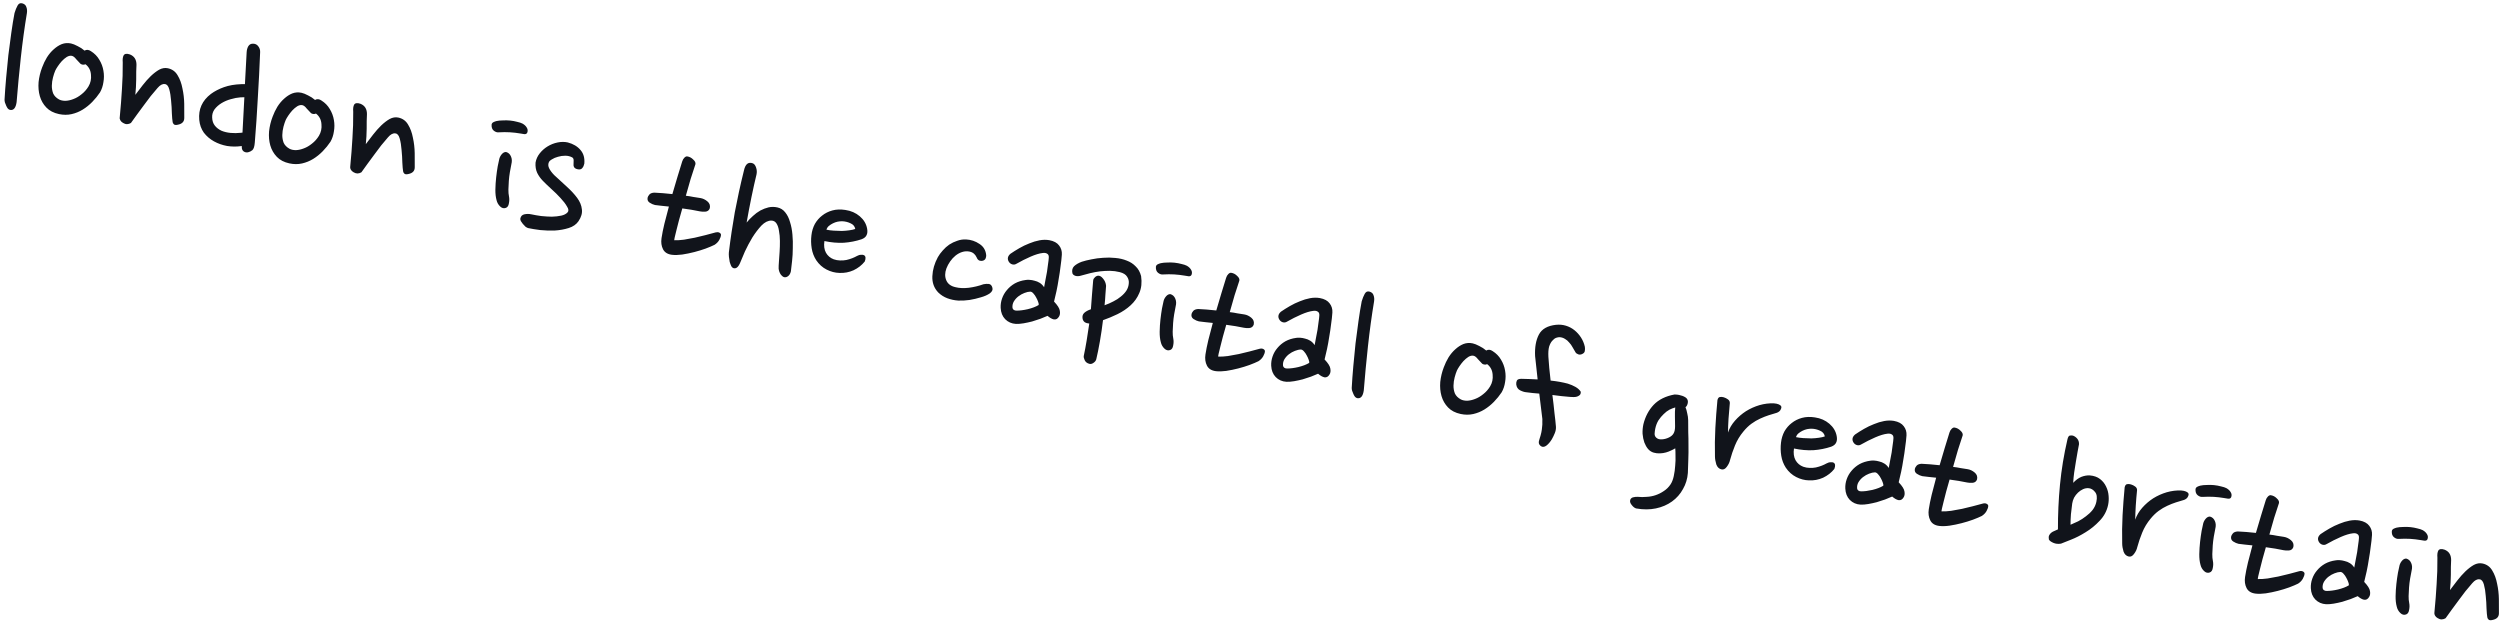 <svg
  width="503"
  height="125"
  viewBox="0 0 503 125"
  fill="none"
  xmlns="http://www.w3.org/2000/svg">
  <path
    d="M5.407 2.673C4.93 5.543 4.521 8.537 4.181 11.655C3.847 14.747 3.566 17.714 3.34 20.556C3.173 21.72 2.734 22.24 2.025 22.115C1.868 22.082 1.723 21.996 1.589 21.858C1.46 21.695 1.35 21.508 1.259 21.297C1.168 21.087 1.079 20.863 0.993 20.627C0.934 20.396 0.908 20.199 0.915 20.037C0.991 18.663 1.097 17.213 1.232 15.687C1.368 14.162 1.516 12.639 1.678 11.119C1.871 9.579 2.069 8.081 2.271 6.624C2.474 5.168 2.69 3.837 2.921 2.632C3.107 2.017 3.31 1.515 3.53 1.126C3.755 0.71 4.073 0.56 4.485 0.676C4.923 0.796 5.196 1.046 5.306 1.424C5.448 1.782 5.482 2.198 5.407 2.673ZM18.297 10.298C19.017 10.752 19.577 11.322 19.976 12.008C20.401 12.698 20.679 13.44 20.809 14.231C20.946 14.996 20.946 15.76 20.81 16.522C20.701 17.289 20.472 17.977 20.123 18.584C19.68 19.253 19.162 19.892 18.568 20.501C17.974 21.11 17.332 21.627 16.641 22.052C15.95 22.477 15.203 22.781 14.4 22.963C13.598 23.146 12.753 23.143 11.867 22.953C10.797 22.724 9.951 22.284 9.327 21.632C8.703 20.981 8.266 20.219 8.016 19.348C7.766 18.476 7.682 17.531 7.763 16.512C7.871 15.499 8.109 14.514 8.478 13.556C8.738 12.848 9.058 12.18 9.438 11.553C9.85 10.904 10.307 10.361 10.809 9.923C11.318 9.46 11.856 9.111 12.424 8.878C13.018 8.651 13.641 8.607 14.293 8.746C14.658 8.824 15.097 9 15.611 9.274C16.131 9.521 16.598 9.826 17.012 10.187C17.417 9.947 17.846 9.984 18.297 10.298ZM16.199 12.836C15.951 12.592 15.663 12.284 15.333 11.914C15.035 11.523 14.742 11.297 14.456 11.235C14.143 11.168 13.799 11.245 13.425 11.465C13.076 11.69 12.743 11.973 12.425 12.314C12.138 12.635 11.875 12.974 11.634 13.332C11.394 13.689 11.223 13.98 11.121 14.203C10.959 14.578 10.806 15.036 10.663 15.578C10.52 16.12 10.442 16.676 10.429 17.246C10.422 17.79 10.514 18.314 10.706 18.819C10.93 19.303 11.322 19.7 11.883 20.011C12.225 20.194 12.655 20.286 13.173 20.287C13.697 20.263 14.226 20.145 14.763 19.932C15.325 19.725 15.871 19.406 16.4 18.973C16.954 18.547 17.422 18.02 17.802 17.392C18.224 16.691 18.392 15.909 18.304 15.045C18.247 14.16 17.88 13.454 17.202 12.928C16.992 13.019 16.795 13.045 16.613 13.006C16.43 12.967 16.293 12.91 16.199 12.836ZM27.459 13.036C27.453 13.444 27.436 13.904 27.409 14.416C27.413 14.908 27.411 15.425 27.404 15.969C27.402 16.487 27.384 17.015 27.351 17.553C27.318 18.091 27.277 18.601 27.229 19.081C27.686 18.47 28.179 17.826 28.706 17.148C29.233 16.47 29.772 15.862 30.323 15.326C30.906 14.769 31.476 14.332 32.035 14.015C32.62 13.704 33.199 13.61 33.773 13.732C34.633 13.916 35.283 14.383 35.723 15.131C36.189 15.885 36.517 16.774 36.707 17.796C36.929 18.798 37.049 19.833 37.066 20.9C37.083 21.967 37.086 22.909 37.075 23.724C37.081 24.462 36.656 24.916 35.801 25.088C35.397 25.192 35.118 25.16 34.963 24.991C34.809 24.821 34.732 24.668 34.734 24.532C34.671 24.192 34.618 23.608 34.577 22.781C34.562 21.959 34.511 21.117 34.423 20.253C34.361 19.394 34.238 18.631 34.053 17.965C33.869 17.298 33.575 16.949 33.173 16.917C32.698 16.843 32.205 17.106 31.695 17.706C31.265 18.186 30.808 18.729 30.324 19.335C29.872 19.92 29.414 20.531 28.95 21.168C28.492 21.779 28.031 22.403 27.568 23.04C27.136 23.657 26.728 24.224 26.345 24.742C26.123 24.885 25.86 24.965 25.557 24.982C25.285 24.979 25.017 24.894 24.752 24.728C24.508 24.594 24.328 24.419 24.21 24.203C24.093 23.987 24.053 23.788 24.093 23.605C24.293 21.521 24.442 19.617 24.538 17.892C24.66 16.173 24.713 14.398 24.695 12.567C24.641 11.928 24.703 11.451 24.879 11.134C25.088 10.797 25.51 10.737 26.145 10.955C27.024 11.307 27.462 12 27.459 13.036ZM49.625 10.538C49.647 10.052 49.765 9.627 49.979 9.264C50.219 8.906 50.567 8.749 51.021 8.792C51.423 8.823 51.74 9 51.971 9.322C52.228 9.65 52.351 10.031 52.34 10.465C52.22 13.575 52.064 16.664 51.871 19.732C51.71 22.779 51.508 25.762 51.265 28.683C51.207 29.461 51.044 29.972 50.774 30.214C50.509 30.43 50.22 30.573 49.905 30.642C49.564 30.705 49.264 30.641 49.005 30.449C48.772 30.263 48.653 29.992 48.647 29.636L48.658 29.393L48.494 29.399C47.566 29.528 46.627 29.518 45.678 29.369C44.733 29.194 43.859 28.884 43.054 28.44C42.249 27.995 41.569 27.413 41.014 26.694C40.49 25.955 40.183 25.098 40.091 24.124C39.895 21.982 40.677 20.241 42.436 18.899C43.181 18.35 44.056 17.896 45.059 17.538C46.063 17.18 47.224 16.979 48.543 16.933L49.28 16.927L49.625 10.538ZM42.687 23.657C42.709 24.316 42.893 24.86 43.237 25.288C43.582 25.716 44.027 26.057 44.573 26.31C45.124 26.537 45.734 26.681 46.403 26.743C47.072 26.804 47.741 26.797 48.412 26.723L48.789 26.681L49.167 19.562L48.343 19.59C47.761 19.63 47.122 19.752 46.423 19.957C45.757 20.141 45.141 20.405 44.577 20.748C44.013 21.091 43.542 21.508 43.164 22C42.812 22.497 42.653 23.05 42.687 23.657ZM64.669 20.22C65.39 20.674 65.95 21.244 66.349 21.929C66.773 22.62 67.051 23.361 67.182 24.153C67.318 24.918 67.318 25.682 67.182 26.444C67.073 27.211 66.844 27.898 66.496 28.506C66.053 29.174 65.534 29.813 64.94 30.423C64.346 31.032 63.704 31.549 63.013 31.974C62.322 32.399 61.575 32.702 60.773 32.885C59.97 33.068 59.126 33.065 58.239 32.875C57.17 32.646 56.323 32.206 55.699 31.554C55.075 30.902 54.638 30.141 54.388 29.269C54.138 28.398 54.054 27.453 54.136 26.434C54.243 25.421 54.482 24.435 54.85 23.478C55.111 22.77 55.431 22.102 55.81 21.474C56.222 20.826 56.679 20.283 57.182 19.845C57.69 19.381 58.228 19.033 58.796 18.8C59.39 18.573 60.013 18.529 60.665 18.668C61.03 18.746 61.47 18.922 61.984 19.196C62.504 19.443 62.97 19.747 63.384 20.109C63.79 19.868 64.218 19.905 64.669 20.22ZM62.572 22.757C62.324 22.514 62.035 22.206 61.705 21.836C61.407 21.445 61.115 21.218 60.828 21.157C60.515 21.09 60.171 21.167 59.797 21.387C59.449 21.612 59.115 21.895 58.797 22.236C58.51 22.557 58.247 22.896 58.007 23.253C57.767 23.611 57.596 23.902 57.493 24.125C57.331 24.5 57.179 24.958 57.035 25.5C56.892 26.042 56.814 26.598 56.801 27.168C56.794 27.712 56.886 28.236 57.078 28.741C57.302 29.225 57.694 29.622 58.255 29.933C58.597 30.116 59.028 30.207 59.546 30.209C60.069 30.185 60.599 30.066 61.135 29.854C61.697 29.647 62.243 29.327 62.772 28.895C63.327 28.468 63.794 27.941 64.174 27.314C64.596 26.613 64.764 25.831 64.676 24.967C64.62 24.082 64.253 23.376 63.575 22.849C63.364 22.941 63.168 22.967 62.985 22.928C62.803 22.889 62.665 22.832 62.572 22.757ZM73.831 22.957C73.825 23.365 73.809 23.826 73.781 24.338C73.785 24.829 73.783 25.347 73.776 25.891C73.774 26.409 73.757 26.937 73.723 27.475C73.69 28.013 73.649 28.523 73.601 29.003C74.059 28.392 74.551 27.748 75.078 27.07C75.605 26.391 76.144 25.784 76.695 25.247C77.278 24.69 77.849 24.253 78.407 23.937C78.992 23.625 79.571 23.531 80.145 23.654C81.005 23.838 81.656 24.305 82.095 25.053C82.561 25.807 82.889 26.695 83.079 27.718C83.302 28.72 83.421 29.755 83.438 30.822C83.455 31.889 83.458 32.83 83.447 33.646C83.453 34.384 83.029 34.838 82.174 35.01C81.77 35.114 81.49 35.082 81.336 34.912C81.181 34.743 81.105 34.59 81.106 34.454C81.043 34.113 80.991 33.529 80.95 32.703C80.934 31.881 80.883 31.038 80.795 30.174C80.733 29.316 80.61 28.553 80.426 27.886C80.241 27.22 79.948 26.871 79.545 26.839C79.07 26.765 78.578 27.027 78.068 27.627C77.638 28.108 77.18 28.651 76.696 29.256C76.244 29.841 75.786 30.453 75.322 31.09C74.865 31.701 74.404 32.325 73.94 32.962C73.508 33.578 73.1 34.146 72.717 34.664C72.495 34.807 72.233 34.887 71.929 34.904C71.657 34.9 71.389 34.816 71.125 34.65C70.881 34.516 70.7 34.341 70.582 34.125C70.465 33.909 70.426 33.71 70.465 33.527C70.665 31.443 70.814 29.539 70.91 27.814C71.032 26.095 71.085 24.32 71.068 22.489C71.013 21.85 71.075 21.372 71.252 21.056C71.46 20.719 71.882 20.659 72.517 20.877C73.396 21.228 73.834 21.922 73.831 22.957ZM106.092 26.67C105.984 26.919 105.771 27.023 105.453 26.983C105.134 26.942 104.871 26.899 104.662 26.854C104.004 26.741 103.313 26.661 102.586 26.615C101.886 26.574 101.135 26.577 100.334 26.624C99.999 26.661 99.668 26.55 99.343 26.289C99.016 26.028 98.873 25.616 98.912 25.051C98.957 24.843 99.071 24.69 99.255 24.593C99.44 24.496 99.647 24.418 99.878 24.358C100.251 24.274 100.683 24.23 101.175 24.227C101.672 24.197 102.161 24.206 102.641 24.254C103.148 24.308 103.62 24.395 104.058 24.516C104.501 24.611 104.858 24.728 105.128 24.868C105.517 25.088 105.801 25.353 105.98 25.664C106.185 25.98 106.223 26.316 106.092 26.67ZM102.406 39.502C102.499 39.959 102.493 40.434 102.387 40.93C102.312 41.405 102.112 41.703 101.786 41.824C101.371 41.981 100.983 41.884 100.621 41.534C100.26 41.184 100.022 40.765 99.908 40.277C99.739 39.668 99.659 38.956 99.67 38.14C99.687 37.298 99.74 36.477 99.829 35.678C99.918 34.879 100.022 34.138 100.141 33.455C100.286 32.777 100.395 32.268 100.467 31.929C100.572 31.57 100.748 31.253 100.998 30.979C101.247 30.705 101.521 30.573 101.819 30.582C102.283 30.709 102.614 31.011 102.811 31.49C103.014 31.942 103.039 32.466 102.884 33.06C102.784 33.529 102.685 34.053 102.589 34.633C102.492 35.212 102.421 35.797 102.377 36.387C102.332 36.978 102.304 37.558 102.291 38.128C102.284 38.672 102.322 39.13 102.406 39.502ZM115.396 33.119C115.406 32.821 115.412 32.536 115.416 32.264C115.419 31.992 115.325 31.795 115.133 31.672C114.718 31.447 114.251 31.333 113.734 31.331C113.216 31.33 112.723 31.402 112.256 31.547C111.794 31.666 111.389 31.839 111.041 32.064C110.698 32.264 110.491 32.465 110.421 32.668C110.259 33.042 110.282 33.443 110.491 33.869C110.7 34.296 111.039 34.75 111.508 35.232C112.304 35.975 113.135 36.739 114.004 37.525C114.872 38.311 115.581 39.076 116.13 39.821C116.68 40.566 116.994 41.328 117.073 42.109C117.183 42.868 116.958 43.666 116.397 44.5C115.96 45.143 115.302 45.602 114.425 45.878C113.548 46.154 112.612 46.322 111.618 46.382C110.629 46.416 109.654 46.384 108.693 46.288C107.737 46.165 106.934 46.034 106.282 45.895C106.125 45.861 105.941 45.767 105.728 45.613C105.548 45.438 105.37 45.25 105.195 45.048C105.046 44.853 104.91 44.66 104.787 44.47C104.695 44.26 104.663 44.09 104.691 43.959C104.792 43.49 105.07 43.208 105.526 43.115C105.983 43.022 106.433 43.023 106.876 43.117C107.502 43.251 108.172 43.368 108.887 43.466C109.634 43.544 110.348 43.588 111.027 43.597C111.713 43.58 112.341 43.51 112.913 43.387C113.485 43.264 113.914 43.042 114.201 42.721C114.45 42.447 114.411 42.057 114.083 41.551C113.787 41.024 113.35 40.453 112.772 39.839C112.221 39.23 111.601 38.62 110.914 38.009C110.253 37.404 109.687 36.861 109.218 36.378C108.748 35.896 108.371 35.365 108.086 34.786C107.806 34.181 107.695 33.489 107.753 32.711C107.872 32.027 108.154 31.406 108.601 30.847C109.048 30.288 109.569 29.827 110.165 29.464C110.793 29.08 111.463 28.814 112.177 28.667C112.89 28.519 113.572 28.515 114.224 28.655C115.335 28.947 116.193 29.458 116.801 30.188C117.414 30.892 117.668 31.805 117.564 32.928C117.486 33.293 117.357 33.579 117.176 33.786C117.022 33.998 116.795 34.1 116.497 34.091C116.121 34.065 115.83 33.962 115.623 33.781C115.448 33.58 115.372 33.359 115.396 33.119ZM140.919 39.848C141.42 39.928 141.89 40.151 142.33 40.518C142.77 40.885 142.931 41.342 142.814 41.889C142.667 42.322 142.358 42.555 141.886 42.591C141.447 42.606 141.097 42.586 140.836 42.53C140.314 42.418 139.751 42.311 139.146 42.209C138.54 42.107 137.919 42.015 137.282 41.933C137.046 42.782 136.821 43.58 136.607 44.325C136.419 45.075 136.248 45.748 136.093 46.342C135.945 46.91 135.831 47.377 135.753 47.742C135.675 48.107 135.646 48.305 135.667 48.337C136.263 48.355 136.912 48.317 137.614 48.222C138.348 48.106 139.071 47.974 139.784 47.827C140.529 47.659 141.248 47.486 141.941 47.307C142.665 47.107 143.345 46.925 143.98 46.761C144.269 46.687 144.512 46.698 144.709 46.795C144.933 46.897 145.051 47.045 145.064 47.239C145.055 47.537 144.941 47.88 144.721 48.27C144.501 48.659 144.186 48.987 143.774 49.253C143.316 49.483 142.717 49.736 141.975 50.014C141.266 50.271 140.507 50.504 139.699 50.713C138.89 50.922 138.078 51.089 137.26 51.214C136.474 51.318 135.789 51.335 135.204 51.265C134.327 51.159 133.725 50.785 133.399 50.142C133.073 49.5 132.973 48.756 133.099 47.91C133.225 47.065 133.419 46.097 133.679 45.007C133.966 43.923 134.266 42.774 134.581 41.559C134.074 41.506 133.58 41.455 133.1 41.406C132.651 41.338 132.212 41.285 131.784 41.248C131.445 41.175 131.084 41.016 130.7 40.77C130.342 40.53 130.211 40.188 130.306 39.745C130.339 39.589 130.449 39.394 130.635 39.161C130.821 38.928 131.15 38.794 131.621 38.758C132.729 38.805 133.949 38.902 135.281 39.051C135.621 37.842 135.967 36.675 136.316 35.55C136.666 34.425 136.981 33.401 137.26 32.479C137.353 32.172 137.503 31.918 137.709 31.716C137.916 31.515 138.111 31.434 138.293 31.473C138.742 31.542 139.134 31.748 139.469 32.093C139.836 32.417 139.986 32.735 139.92 33.048C139.626 33.913 139.306 34.894 138.962 35.993C138.644 37.098 138.32 38.228 137.991 39.385C138.524 39.444 139.025 39.524 139.494 39.625C139.995 39.705 140.47 39.779 140.919 39.848ZM152.209 35.105C152.075 35.731 151.912 36.432 151.718 37.209C151.551 37.991 151.378 38.8 151.199 39.634C151.047 40.474 150.876 41.337 150.686 42.224C150.523 43.116 150.367 43.969 150.22 44.783C150.593 44.317 151.014 43.876 151.486 43.459C151.962 43.015 152.464 42.645 152.991 42.349C153.544 42.058 154.093 41.849 154.639 41.72C155.211 41.597 155.797 41.599 156.396 41.728C157.048 41.867 157.577 42.199 157.984 42.722C158.416 43.251 158.739 43.906 158.954 44.688C159.2 45.45 159.361 46.289 159.438 47.205C159.52 48.095 159.544 49.001 159.511 49.921C159.51 50.82 159.461 51.683 159.367 52.508C159.278 53.307 159.198 53.999 159.127 54.584C159.038 55.001 158.861 55.317 158.597 55.533C158.332 55.75 158.057 55.827 157.77 55.766C157.561 55.721 157.328 55.535 157.071 55.207C156.846 54.859 156.71 54.475 156.663 54.056C156.652 53.727 156.671 53.254 156.721 52.637C156.771 52.02 156.817 51.362 156.857 50.662C156.904 49.935 156.924 49.203 156.918 48.466C156.912 47.728 156.851 47.061 156.733 46.463C156.647 45.845 156.481 45.346 156.235 44.966C155.989 44.586 155.649 44.39 155.215 44.379C154.536 44.37 153.864 44.704 153.201 45.38C152.565 46.062 151.958 46.859 151.381 47.772C150.83 48.69 150.328 49.633 149.876 50.6C149.45 51.572 149.117 52.36 148.879 52.964C148.674 53.411 148.461 53.706 148.24 53.849C148.05 53.972 147.85 54.011 147.642 53.967C147.433 53.922 147.26 53.776 147.122 53.528C147.01 53.286 146.907 53.005 146.812 52.685C146.748 52.344 146.698 52.006 146.661 51.671C146.629 51.309 146.625 51.009 146.649 50.768C146.82 49.332 147.003 47.967 147.198 46.673C147.399 45.352 147.613 44.034 147.84 42.719C148.092 41.41 148.364 40.077 148.654 38.721C148.95 37.339 149.291 35.871 149.678 34.318C149.957 33.014 150.552 32.528 151.463 32.859C151.764 32.978 151.988 33.272 152.133 33.739C152.284 34.18 152.31 34.636 152.209 35.105ZM173.354 48.138C172.209 48.52 171.013 48.755 169.767 48.843C168.527 48.904 167.229 48.79 165.873 48.5C165.729 49.424 165.834 50.21 166.186 50.858C166.544 51.48 167.064 51.918 167.745 52.173C168.152 52.315 168.572 52.391 169.006 52.402C169.466 52.419 169.895 52.388 170.293 52.309C170.724 52.211 171.117 52.09 171.475 51.949C171.833 51.807 172.151 51.657 172.43 51.499C172.71 51.34 172.985 51.263 173.257 51.267C173.535 51.244 173.733 51.273 173.852 51.353C174.189 51.561 174.236 51.98 173.992 52.61C173.397 53.355 172.643 53.944 171.733 54.376C170.828 54.783 169.876 54.961 168.878 54.911C168.01 54.889 167.158 54.666 166.321 54.241C165.485 53.817 164.787 53.19 164.228 52.362C163.757 51.633 163.451 50.832 163.311 49.956C163.171 49.081 163.154 48.205 163.26 47.328C163.355 46.502 163.585 45.747 163.949 45.062C164.34 44.382 164.829 43.818 165.416 43.371C166.008 42.898 166.695 42.554 167.477 42.34C168.259 42.125 169.125 42.092 170.075 42.241C171.213 42.403 172.186 42.829 172.992 43.52C173.799 44.21 174.29 45.038 174.465 46.003C174.568 46.543 174.528 46.984 174.346 47.327C174.189 47.675 173.859 47.946 173.354 48.138ZM169.425 44.515C169.153 44.512 168.847 44.541 168.506 44.605C168.191 44.674 167.881 44.785 167.576 44.938C167.302 45.07 167.033 45.244 166.768 45.46C166.536 45.656 166.373 45.907 166.28 46.215C166.723 46.31 167.214 46.374 167.752 46.407C168.316 46.446 168.857 46.466 169.375 46.468C169.925 46.449 170.425 46.406 170.875 46.339C171.352 46.278 171.754 46.186 172.079 46.065C171.977 45.525 171.65 45.141 171.098 44.914C170.579 44.667 170.021 44.534 169.425 44.515ZM197.745 52.456C197.54 52.521 197.31 52.513 197.055 52.431C196.805 52.323 196.62 52.106 196.498 51.78C196.198 51.144 195.748 50.761 195.149 50.633C194.601 50.516 194.078 50.54 193.579 50.706C193.111 50.851 192.663 51.096 192.235 51.441C191.838 51.765 191.483 52.153 191.168 52.603C190.854 53.054 190.604 53.519 190.42 53.998C190.094 54.883 190.086 55.685 190.396 56.406C190.705 57.127 191.329 57.587 192.268 57.788C193.018 57.976 193.897 58.014 194.902 57.902C195.94 57.769 196.931 57.532 197.877 57.189C198.276 57.11 198.634 57.092 198.953 57.132C199.271 57.173 199.499 57.386 199.635 57.769C199.806 58.242 199.649 58.658 199.163 59.018C198.683 59.352 198.08 59.618 197.356 59.818C196.626 60.043 195.865 60.221 195.074 60.352C194.314 60.462 193.555 60.504 192.797 60.478C192.044 60.426 191.314 60.27 190.606 60.01C189.925 59.755 189.313 59.365 188.77 58.84C187.925 57.95 187.531 56.857 187.59 55.56C187.65 54.264 188.017 52.993 188.693 51.747C188.955 51.285 189.283 50.837 189.676 50.403C190.074 49.942 190.514 49.545 190.994 49.212C191.5 48.884 192.032 48.63 192.589 48.449C193.151 48.242 193.744 48.15 194.366 48.174C195.364 48.224 196.267 48.527 197.076 49.081C197.89 49.61 198.34 50.375 198.426 51.375C198.433 51.594 198.386 51.816 198.284 52.04C198.187 52.237 198.007 52.376 197.745 52.456ZM213.644 51.236C213.592 51.988 213.503 52.787 213.377 53.633C213.282 54.458 213.158 55.29 213.006 56.13C212.879 56.976 212.733 57.79 212.565 58.572C212.398 59.355 212.234 60.056 212.074 60.676C212.786 61.428 213.173 62.043 213.234 62.52C213.322 63.002 213.264 63.399 213.061 63.71C212.804 64.146 212.465 64.332 212.042 64.269C211.651 64.185 211.225 63.944 210.765 63.546C210.344 63.728 209.865 63.926 209.329 64.138C208.798 64.325 208.241 64.506 207.659 64.681C207.081 64.83 206.509 64.953 205.943 65.05C205.377 65.147 204.864 65.188 204.404 65.171C203.542 65.123 202.819 64.804 202.236 64.216C201.679 63.633 201.378 62.873 201.333 61.937C201.305 61.303 201.397 60.682 201.609 60.073C201.826 59.438 202.153 58.867 202.589 58.36C203.03 57.828 203.562 57.382 204.184 57.024C204.832 56.672 205.549 56.444 206.334 56.339C206.534 56.3 206.795 56.288 207.12 56.303C207.47 56.323 207.811 56.383 208.145 56.481C208.51 56.559 208.861 56.703 209.198 56.911C209.535 57.12 209.827 57.414 210.073 57.794C210.168 57.35 210.258 56.865 210.343 56.338C210.461 55.79 210.565 55.24 210.656 54.687C210.747 54.134 210.817 53.617 210.865 53.136C210.945 52.635 210.995 52.21 211.015 51.859C211.047 51.457 210.941 51.189 210.697 51.055C210.484 50.901 210.182 50.849 209.789 50.902C209.118 50.976 208.302 51.224 207.339 51.645C206.376 52.067 205.444 52.535 204.543 53.052C204.258 53.236 203.962 53.282 203.654 53.189C203.373 53.101 203.15 52.931 202.986 52.678C202.822 52.425 202.755 52.165 202.785 51.898C202.82 51.606 202.989 51.328 203.29 51.066C203.834 50.691 204.433 50.315 205.086 49.937C205.74 49.558 206.409 49.238 207.092 48.975C207.781 48.686 208.466 48.478 209.148 48.351C209.83 48.224 210.486 48.215 211.118 48.323C212.036 48.492 212.695 48.851 213.096 49.4C213.502 49.924 213.685 50.535 213.644 51.236ZM207.307 58.675C206.952 58.68 206.55 58.772 206.103 58.949C205.688 59.105 205.285 59.333 204.894 59.631C204.535 59.908 204.229 60.252 203.978 60.662C203.758 61.051 203.669 61.468 203.71 61.914C203.729 62.081 203.808 62.221 203.948 62.333C204.114 62.45 204.306 62.505 204.526 62.497C205.18 62.501 205.937 62.404 206.797 62.206C207.689 61.988 208.417 61.707 208.982 61.364C209.015 61.208 208.979 60.996 208.873 60.727C208.772 60.433 208.642 60.146 208.484 59.867C208.331 59.562 208.144 59.29 207.922 59.051C207.727 58.819 207.522 58.693 207.307 58.675ZM220.563 72.31C220.476 72.591 220.289 72.824 220.004 73.008C219.714 73.219 219.428 73.28 219.147 73.193C218.709 73.072 218.406 72.83 218.239 72.467C218.071 72.104 218.009 71.818 218.054 71.609C218.266 70.618 218.46 69.583 218.637 68.502C218.819 67.396 218.994 66.261 219.161 65.097C218.811 65.076 218.504 64.983 218.239 64.818C218.006 64.632 217.866 64.397 217.817 64.114C217.729 63.631 217.839 63.246 218.146 62.957C218.454 62.668 218.901 62.423 219.49 62.222C219.566 61.229 219.639 60.249 219.71 59.283C219.806 58.322 219.884 57.384 219.943 56.469C219.951 56.307 219.995 56.167 220.075 56.048C220.155 55.928 220.245 55.825 220.346 55.737C220.452 55.624 220.62 55.537 220.851 55.477C221.218 55.42 221.574 55.605 221.918 56.033C222.289 56.467 222.497 56.961 222.542 57.516C222.514 58.029 222.47 58.619 222.408 59.288C222.379 59.936 222.322 60.646 222.239 61.419C222.859 61.197 223.445 60.941 223.998 60.65C224.578 60.365 225.084 60.037 225.518 59.667C225.978 59.301 226.349 58.904 226.632 58.473C226.921 58.017 227.082 57.52 227.115 56.981C227.158 56.527 227.046 56.094 226.779 55.682C226.519 55.245 226.026 54.935 225.301 54.752C224.655 54.587 223.992 54.5 223.312 54.49C222.658 54.487 221.996 54.523 221.326 54.597C220.681 54.678 220.029 54.797 219.367 54.956C218.732 55.12 218.11 55.286 217.501 55.456C217.092 55.587 216.707 55.6 216.348 55.496C216.02 55.371 215.826 55.193 215.766 54.962C215.643 54.39 215.757 53.924 216.107 53.562C216.483 53.207 216.997 52.907 217.649 52.665C218.205 52.484 218.854 52.323 219.593 52.181C220.364 52.019 221.15 51.914 221.951 51.868C222.783 51.8 223.599 51.811 224.398 51.9C225.229 51.969 225.995 52.147 226.697 52.433C227.405 52.694 228.004 53.081 228.494 53.595C229.016 54.088 229.381 54.739 229.59 55.547C229.777 56.842 229.657 57.975 229.231 58.947C228.836 59.899 228.25 60.728 227.471 61.434C226.725 62.12 225.849 62.71 224.843 63.204C223.869 63.677 222.896 64.082 221.924 64.42C221.753 65.856 221.546 67.27 221.302 68.664C221.059 70.057 220.812 71.272 220.563 72.31ZM239.747 55.266C239.639 55.516 239.426 55.62 239.107 55.579C238.789 55.538 238.525 55.496 238.317 55.451C237.659 55.338 236.967 55.258 236.241 55.211C235.54 55.171 234.79 55.174 233.989 55.221C233.654 55.258 233.323 55.146 232.997 54.886C232.671 54.625 232.528 54.212 232.567 53.648C232.611 53.44 232.726 53.287 232.91 53.19C233.094 53.093 233.302 53.015 233.533 52.955C233.905 52.871 234.338 52.827 234.829 52.823C235.326 52.793 235.815 52.802 236.296 52.851C236.803 52.905 237.275 52.992 237.712 53.113C238.156 53.208 238.512 53.325 238.783 53.465C239.172 53.684 239.456 53.95 239.635 54.261C239.84 54.577 239.877 54.912 239.747 55.266ZM236.06 68.099C236.154 68.555 236.147 69.031 236.041 69.526C235.967 70.001 235.767 70.299 235.441 70.421C235.026 70.577 234.637 70.481 234.276 70.13C233.914 69.781 233.677 69.362 233.563 68.874C233.393 68.265 233.314 67.552 233.325 66.736C233.341 65.895 233.394 65.074 233.483 64.275C233.573 63.476 233.677 62.735 233.796 62.051C233.941 61.373 234.049 60.865 234.122 60.526C234.226 60.166 234.403 59.85 234.653 59.576C234.902 59.302 235.176 59.169 235.474 59.179C235.938 59.305 236.268 59.608 236.466 60.086C236.669 60.539 236.693 61.062 236.539 61.657C236.439 62.126 236.34 62.65 236.243 63.229C236.147 63.809 236.076 64.394 236.032 64.984C235.987 65.574 235.958 66.154 235.945 66.724C235.938 67.268 235.977 67.727 236.06 68.099ZM250.356 63.263C250.857 63.343 251.328 63.566 251.767 63.933C252.207 64.3 252.368 64.757 252.251 65.305C252.104 65.737 251.795 65.971 251.324 66.006C250.884 66.021 250.534 66.001 250.273 65.945C249.752 65.833 249.188 65.726 248.583 65.624C247.978 65.522 247.356 65.43 246.719 65.348C246.483 66.198 246.258 66.995 246.044 67.74C245.856 68.49 245.685 69.163 245.531 69.757C245.382 70.325 245.268 70.792 245.19 71.157C245.112 71.522 245.083 71.72 245.104 71.752C245.7 71.77 246.349 71.732 247.051 71.637C247.785 71.521 248.508 71.389 249.222 71.242C249.967 71.074 250.685 70.901 251.378 70.722C252.103 70.522 252.782 70.341 253.417 70.176C253.706 70.102 253.949 70.113 254.147 70.21C254.37 70.312 254.488 70.46 254.502 70.654C254.492 70.952 254.378 71.296 254.158 71.685C253.939 72.074 253.623 72.402 253.211 72.668C252.753 72.898 252.154 73.151 251.413 73.429C250.703 73.686 249.944 73.919 249.136 74.128C248.328 74.337 247.515 74.504 246.697 74.629C245.911 74.733 245.226 74.75 244.641 74.68C243.764 74.574 243.162 74.2 242.836 73.557C242.51 72.915 242.41 72.171 242.536 71.325C242.663 70.48 242.856 69.512 243.116 68.422C243.403 67.338 243.703 66.189 244.018 64.975C243.511 64.921 243.018 64.87 242.537 64.821C242.088 64.753 241.649 64.7 241.221 64.663C240.882 64.59 240.521 64.431 240.137 64.185C239.779 63.945 239.648 63.603 239.743 63.16C239.776 63.004 239.886 62.809 240.072 62.576C240.258 62.343 240.587 62.209 241.058 62.173C242.166 62.22 243.386 62.317 244.718 62.466C245.059 61.257 245.404 60.09 245.754 58.965C246.103 57.84 246.418 56.816 246.697 55.894C246.79 55.587 246.94 55.333 247.146 55.131C247.353 54.93 247.548 54.849 247.73 54.888C248.179 54.957 248.571 55.163 248.907 55.508C249.274 55.832 249.424 56.15 249.357 56.463C249.063 57.328 248.744 58.309 248.399 59.408C248.081 60.513 247.757 61.643 247.428 62.8C247.961 62.859 248.462 62.939 248.931 63.04C249.432 63.12 249.907 63.194 250.356 63.263ZM268.076 62.882C268.024 63.634 267.935 64.433 267.809 65.279C267.714 66.104 267.59 66.937 267.438 67.777C267.312 68.622 267.165 69.436 266.997 70.219C266.83 71.001 266.666 71.702 266.506 72.322C267.218 73.075 267.605 73.689 267.666 74.166C267.754 74.648 267.696 75.045 267.493 75.356C267.236 75.792 266.897 75.978 266.474 75.915C266.083 75.831 265.657 75.59 265.197 75.192C264.776 75.375 264.297 75.572 263.761 75.785C263.23 75.971 262.674 76.152 262.091 76.327C261.513 76.476 260.942 76.6 260.375 76.697C259.809 76.793 259.296 76.834 258.836 76.817C257.974 76.769 257.251 76.451 256.668 75.862C256.111 75.279 255.81 74.52 255.765 73.583C255.737 72.95 255.829 72.329 256.041 71.719C256.258 71.084 256.585 70.513 257.021 70.007C257.462 69.474 257.994 69.028 258.616 68.671C259.264 68.319 259.981 68.09 260.767 67.986C260.966 67.946 261.228 67.934 261.552 67.949C261.902 67.969 262.244 68.029 262.577 68.127C262.942 68.206 263.293 68.349 263.63 68.557C263.968 68.766 264.259 69.06 264.505 69.44C264.6 68.997 264.69 68.511 264.776 67.984C264.893 67.437 264.997 66.886 265.088 66.333C265.179 65.78 265.249 65.263 265.297 64.782C265.377 64.281 265.427 63.856 265.447 63.506C265.479 63.103 265.373 62.835 265.129 62.701C264.916 62.547 264.614 62.496 264.221 62.548C263.55 62.623 262.734 62.87 261.771 63.292C260.808 63.713 259.876 64.182 258.975 64.698C258.69 64.882 258.394 64.928 258.086 64.835C257.805 64.748 257.583 64.577 257.419 64.324C257.255 64.071 257.187 63.811 257.217 63.545C257.252 63.252 257.421 62.975 257.723 62.712C258.266 62.337 258.865 61.961 259.519 61.583C260.172 61.204 260.841 60.884 261.524 60.621C262.213 60.332 262.899 60.124 263.58 59.997C264.262 59.87 264.918 59.861 265.55 59.969C266.468 60.138 267.127 60.497 267.528 61.047C267.934 61.57 268.117 62.182 268.076 62.882ZM261.74 70.321C261.384 70.326 260.982 70.418 260.536 70.595C260.12 70.751 259.717 70.979 259.326 71.277C258.967 71.555 258.661 71.898 258.41 72.308C258.19 72.698 258.101 73.115 258.142 73.56C258.161 73.727 258.24 73.867 258.38 73.979C258.546 74.096 258.738 74.151 258.958 74.144C259.612 74.147 260.369 74.05 261.229 73.852C262.121 73.634 262.85 73.353 263.414 73.011C263.447 72.854 263.411 72.642 263.305 72.374C263.204 72.079 263.074 71.793 262.916 71.513C262.763 71.208 262.576 70.936 262.354 70.698C262.159 70.465 261.954 70.339 261.74 70.321ZM276.46 60.667C275.982 63.537 275.574 66.531 275.234 69.649C274.899 72.741 274.619 75.708 274.393 78.55C274.226 79.714 273.787 80.234 273.077 80.11C272.921 80.076 272.776 79.99 272.642 79.853C272.513 79.689 272.403 79.502 272.312 79.291C272.22 79.081 272.132 78.857 272.046 78.621C271.986 78.39 271.96 78.193 271.968 78.031C272.044 76.657 272.149 75.207 272.285 73.681C272.42 72.156 272.569 70.633 272.73 69.114C272.924 67.573 273.121 66.075 273.324 64.618C273.527 63.162 273.743 61.831 273.974 60.626C274.16 60.011 274.363 59.509 274.582 59.12C274.807 58.705 275.126 58.554 275.538 58.67C275.975 58.791 276.249 59.04 276.359 59.418C276.501 59.776 276.534 60.192 276.46 60.667ZM300.312 70.638C301.033 71.092 301.593 71.662 301.992 72.347C302.417 73.038 302.694 73.779 302.825 74.571C302.961 75.336 302.961 76.1 302.826 76.862C302.716 77.629 302.487 78.316 302.139 78.924C301.696 79.593 301.177 80.231 300.584 80.841C299.99 81.45 299.347 81.967 298.656 82.392C297.965 82.817 297.219 83.121 296.416 83.303C295.613 83.486 294.769 83.483 293.882 83.293C292.813 83.064 291.966 82.624 291.342 81.972C290.718 81.321 290.281 80.559 290.031 79.687C289.781 78.816 289.697 77.871 289.779 76.852C289.887 75.839 290.125 74.853 290.493 73.896C290.754 73.188 291.074 72.52 291.454 71.892C291.865 71.244 292.322 70.701 292.825 70.263C293.333 69.799 293.871 69.451 294.439 69.218C295.033 68.99 295.656 68.947 296.308 69.086C296.673 69.164 297.113 69.34 297.627 69.614C298.147 69.861 298.613 70.166 299.027 70.527C299.433 70.286 299.861 70.323 300.312 70.638ZM298.215 73.175C297.967 72.932 297.678 72.624 297.349 72.254C297.05 71.863 296.758 71.637 296.471 71.575C296.158 71.508 295.815 71.585 295.44 71.805C295.092 72.03 294.759 72.313 294.44 72.654C294.154 72.975 293.89 73.314 293.65 73.671C293.41 74.029 293.239 74.32 293.136 74.543C292.974 74.918 292.822 75.376 292.679 75.918C292.535 76.46 292.457 77.016 292.444 77.586C292.437 78.13 292.529 78.654 292.721 79.159C292.945 79.643 293.337 80.04 293.898 80.351C294.241 80.534 294.671 80.626 295.189 80.627C295.712 80.603 296.242 80.484 296.778 80.272C297.341 80.065 297.886 79.746 298.415 79.313C298.97 78.886 299.437 78.359 299.817 77.731C300.24 77.031 300.407 76.249 300.319 75.385C300.263 74.5 299.896 73.794 299.218 73.267C299.007 73.359 298.811 73.385 298.628 73.346C298.446 73.307 298.308 73.25 298.215 73.175ZM307.101 78.922C306.725 78.896 306.303 78.765 305.835 78.528C305.394 78.297 305.138 77.902 305.067 77.341C305.044 77.064 305.084 76.813 305.187 76.59C305.295 76.34 305.607 76.216 306.125 76.218C306.617 76.214 307.132 76.229 307.67 76.262C308.24 76.275 308.807 76.301 309.372 76.34L308.862 71.649C308.775 69.885 309.03 68.44 309.626 67.313C310.221 66.186 311.37 65.532 313.073 65.351C313.769 65.282 314.425 65.34 315.039 65.526C315.68 65.718 316.257 66.019 316.769 66.428C317.281 66.838 317.722 67.327 318.091 67.897C318.46 68.467 318.721 69.096 318.874 69.783C318.917 70.092 318.913 70.364 318.863 70.599C318.844 70.813 318.724 70.992 318.503 71.135C318.186 71.34 317.874 71.396 317.567 71.303C317.265 71.184 317.076 71.048 317 70.895C316.826 70.558 316.627 70.216 316.401 69.867C316.208 69.499 315.977 69.177 315.708 68.901C315.472 68.605 315.195 68.368 314.878 68.192C314.567 67.989 314.21 67.871 313.808 67.84C313.62 67.827 313.379 67.871 313.085 67.971C312.816 68.078 312.555 68.281 312.3 68.581C312.05 68.855 311.844 69.247 311.68 69.757C311.542 70.273 311.494 70.944 311.535 71.771C311.578 72.462 311.636 73.211 311.709 74.017C311.782 74.824 311.873 75.675 311.981 76.571C313.261 76.708 314.416 76.915 315.448 77.19C316.011 77.365 316.523 77.584 316.985 77.846C317.447 78.109 317.801 78.43 318.047 78.809C318.069 79.087 318.009 79.306 317.865 79.466C317.728 79.6 317.541 79.71 317.304 79.796C317.099 79.861 316.861 79.892 316.589 79.888C316.343 79.89 316.1 79.879 315.86 79.855C315.327 79.796 314.765 79.744 314.175 79.699C313.59 79.629 312.979 79.552 312.342 79.471C312.508 80.733 312.647 81.936 312.757 83.077C312.899 84.198 312.999 85.133 313.057 85.882C313.077 86.295 313.001 86.715 312.828 87.142C312.655 87.569 312.459 87.977 312.239 88.366C311.902 88.921 311.538 89.348 311.147 89.646C310.756 89.944 310.392 89.989 310.055 89.78C309.796 89.588 309.649 89.38 309.616 89.154C309.582 88.929 309.631 88.639 309.761 88.286C309.902 87.879 310.018 87.468 310.107 87.051C310.196 86.633 310.251 86.25 310.271 85.9C310.323 85.529 310.338 85.205 310.316 84.927C310.325 84.629 310.328 84.425 310.324 84.316L309.702 79.192C309.274 79.155 308.845 79.118 308.417 79.081C307.994 79.017 307.556 78.965 307.101 78.922ZM339.116 81.927C339.263 82.258 339.38 82.665 339.468 83.147C339.587 83.609 339.652 84.073 339.661 84.538C339.667 85.276 339.672 86.082 339.676 86.955C339.712 87.808 339.726 88.697 339.719 89.623C339.738 90.554 339.728 91.493 339.689 92.439C339.676 93.391 339.646 94.298 339.598 95.16C339.509 96.341 339.183 97.417 338.621 98.387C338.079 99.389 337.341 100.227 336.406 100.9C335.471 101.572 334.39 102.036 333.163 102.292C331.936 102.547 330.612 102.551 329.193 102.301C328.886 102.208 328.593 101.982 328.316 101.623C328.033 101.29 327.922 100.98 327.983 100.693C328.018 100.4 328.199 100.193 328.525 100.072C328.871 99.983 329.206 99.945 329.53 99.96C330.089 100.025 330.675 100.028 331.288 99.968C331.921 99.94 332.532 99.825 333.12 99.624C333.709 99.423 334.259 99.145 334.771 98.791C335.309 98.442 335.76 97.993 336.123 97.444C336.406 97.013 336.62 96.459 336.765 95.781C336.916 95.077 337.011 94.375 337.052 93.675C337.119 92.98 337.138 92.316 337.11 91.683C337.114 91.029 337.097 90.535 337.059 90.199C336.838 90.343 336.561 90.488 336.23 90.635C335.924 90.788 335.583 90.92 335.205 91.03C334.826 91.14 334.418 91.202 333.978 91.217C333.565 91.238 333.152 91.191 332.74 91.075C332.303 90.954 331.919 90.709 331.589 90.338C331.286 89.973 331.038 89.538 330.846 89.034C330.659 88.503 330.539 87.918 330.485 87.279C330.457 86.646 330.512 86.003 330.652 85.352C331.039 83.798 331.726 82.5 332.712 81.456C333.731 80.393 335.134 79.698 336.922 79.371C337.058 79.373 337.233 79.383 337.447 79.402C337.687 79.426 337.922 79.476 338.151 79.552C338.386 79.602 338.602 79.676 338.799 79.773C339.023 79.875 339.202 79.995 339.336 80.133C339.578 80.403 339.657 80.734 339.574 81.125C339.49 81.516 339.337 81.783 339.116 81.927ZM333.041 86.231C332.979 86.518 332.936 86.849 332.91 87.225C332.889 87.576 333.006 87.86 333.259 88.077C333.533 88.327 333.906 88.434 334.377 88.398C334.874 88.368 335.352 88.239 335.81 88.01C336.236 87.801 336.538 87.538 336.715 87.221C336.923 86.884 337.026 86.402 337.024 85.774C337.022 85.147 337.013 84.49 336.996 83.805C336.979 83.119 337 82.51 337.06 81.978C336.713 82.067 336.327 82.216 335.9 82.425C335.5 82.639 335.109 82.937 334.727 83.319C334.351 83.675 334.003 84.091 333.683 84.568C333.389 85.051 333.175 85.605 333.041 86.231ZM357.524 83.043C356.999 83.203 356.445 83.371 355.862 83.546C355.305 83.727 354.724 83.957 354.119 84.237C353.546 84.496 352.968 84.836 352.387 85.257C351.838 85.658 351.305 86.171 350.79 86.797C350.056 87.676 349.487 88.618 349.081 89.622C348.681 90.6 348.349 91.579 348.084 92.558C347.984 93.028 347.763 93.485 347.423 93.93C347.114 94.355 346.764 94.526 346.372 94.442C345.877 94.336 345.526 94.002 345.319 93.439C345.144 92.856 345.054 92.319 345.05 91.827C345.003 89.881 345.029 87.978 345.127 86.117C345.23 84.23 345.37 82.365 345.547 80.521C345.625 80.156 345.779 79.944 346.01 79.884C346.267 79.83 346.536 79.847 346.818 79.934C347.125 80.027 347.408 80.169 347.667 80.361C347.926 80.553 348.051 80.798 348.042 81.096C347.94 82.083 347.852 83.128 347.78 84.23C347.713 85.307 347.677 86.24 347.672 87.03C347.966 86.165 348.437 85.366 349.085 84.632C349.733 83.898 350.468 83.265 351.291 82.732C352.141 82.204 353.046 81.798 354.006 81.513C354.994 81.233 355.96 81.113 356.906 81.152C357.309 81.183 357.635 81.253 357.884 81.361C358.134 81.469 358.297 81.599 358.373 81.752C358.45 81.904 358.418 82.116 358.278 82.386C358.165 82.662 357.913 82.881 357.524 83.043ZM368.431 89.876C367.286 90.258 366.09 90.493 364.844 90.581C363.604 90.643 362.305 90.529 360.95 90.239C360.806 91.162 360.911 91.948 361.263 92.597C361.621 93.219 362.141 93.657 362.822 93.912C363.229 94.053 363.649 94.129 364.082 94.141C364.543 94.157 364.972 94.126 365.37 94.048C365.801 93.949 366.194 93.829 366.552 93.687C366.91 93.546 367.228 93.395 367.507 93.237C367.787 93.079 368.062 93.001 368.334 93.005C368.612 92.983 368.81 93.011 368.929 93.091C369.266 93.3 369.313 93.719 369.069 94.349C368.474 95.094 367.72 95.683 366.81 96.115C365.905 96.521 364.953 96.699 363.955 96.649C363.087 96.627 362.235 96.404 361.398 95.98C360.562 95.555 359.864 94.929 359.305 94.1C358.834 93.372 358.528 92.57 358.388 91.695C358.248 90.82 358.231 89.943 358.337 89.066C358.432 88.241 358.662 87.486 359.026 86.8C359.417 86.12 359.906 85.557 360.493 85.11C361.085 84.636 361.772 84.293 362.554 84.078C363.336 83.864 364.202 83.831 365.152 83.98C366.29 84.141 367.262 84.567 368.069 85.258C368.876 85.949 369.367 86.776 369.542 87.741C369.645 88.281 369.605 88.723 369.423 89.066C369.266 89.414 368.936 89.684 368.431 89.876ZM364.502 86.254C364.23 86.25 363.924 86.28 363.583 86.343C363.268 86.412 362.958 86.523 362.653 86.676C362.379 86.808 362.11 86.983 361.845 87.199C361.613 87.394 361.45 87.646 361.357 87.953C361.8 88.048 362.291 88.112 362.829 88.146C363.393 88.185 363.934 88.205 364.452 88.207C365.002 88.188 365.502 88.145 365.952 88.078C366.429 88.016 366.831 87.925 367.156 87.803C367.054 87.263 366.727 86.88 366.175 86.653C365.656 86.405 365.098 86.272 364.502 86.254ZM383.587 87.597C383.535 88.349 383.446 89.148 383.319 89.994C383.225 90.819 383.101 91.651 382.949 92.491C382.822 93.337 382.675 94.151 382.508 94.933C382.341 95.715 382.177 96.417 382.017 97.037C382.729 97.789 383.115 98.404 383.177 98.88C383.265 99.363 383.207 99.76 383.004 100.071C382.747 100.507 382.407 100.693 381.984 100.63C381.593 100.546 381.168 100.305 380.708 99.906C380.287 100.089 379.808 100.287 379.272 100.499C378.741 100.686 378.184 100.866 377.601 101.042C377.024 101.191 376.452 101.314 375.886 101.411C375.32 101.508 374.807 101.548 374.347 101.532C373.484 101.484 372.762 101.165 372.178 100.577C371.621 99.994 371.32 99.234 371.275 98.297C371.247 97.664 371.339 97.043 371.551 96.434C371.769 95.799 372.096 95.228 372.531 94.721C372.973 94.188 373.504 93.743 374.126 93.385C374.774 93.033 375.491 92.805 376.277 92.7C376.476 92.661 376.738 92.649 377.062 92.663C377.412 92.684 377.754 92.743 378.088 92.842C378.453 92.92 378.804 93.063 379.141 93.272C379.478 93.48 379.77 93.775 380.016 94.154C380.111 93.711 380.201 93.226 380.286 92.699C380.403 92.151 380.507 91.601 380.599 91.048C380.69 90.495 380.759 89.978 380.808 89.497C380.888 88.996 380.938 88.57 380.958 88.22C380.99 87.818 380.883 87.55 380.639 87.416C380.427 87.261 380.124 87.21 379.731 87.262C379.061 87.337 378.244 87.585 377.281 88.006C376.319 88.428 375.387 88.896 374.485 89.412C374.201 89.597 373.904 89.643 373.597 89.55C373.316 89.462 373.093 89.292 372.929 89.039C372.765 88.785 372.698 88.525 372.728 88.259C372.763 87.967 372.932 87.689 373.233 87.427C373.777 87.052 374.376 86.676 375.029 86.297C375.683 85.919 376.351 85.598 377.035 85.336C377.724 85.047 378.409 84.839 379.091 84.712C379.772 84.585 380.429 84.576 381.06 84.683C381.979 84.853 382.638 85.212 383.039 85.761C383.445 86.284 383.628 86.896 383.587 87.597ZM377.25 95.035C376.894 95.041 376.493 95.132 376.046 95.309C375.631 95.466 375.228 95.693 374.837 95.992C374.477 96.269 374.172 96.613 373.921 97.023C373.701 97.412 373.612 97.829 373.653 98.274C373.672 98.442 373.751 98.582 373.89 98.693C374.056 98.811 374.249 98.865 374.469 98.858C375.123 98.862 375.88 98.764 376.74 98.567C377.632 98.349 378.36 98.068 378.924 97.725C378.958 97.569 378.922 97.356 378.815 97.088C378.715 96.794 378.585 96.507 378.427 96.228C378.274 95.922 378.087 95.651 377.865 95.412C377.669 95.18 377.464 95.054 377.25 95.035ZM395.89 94.401C396.391 94.481 396.862 94.705 397.301 95.071C397.741 95.438 397.902 95.895 397.785 96.443C397.638 96.875 397.329 97.109 396.858 97.144C396.418 97.159 396.068 97.139 395.807 97.083C395.286 96.972 394.722 96.865 394.117 96.763C393.512 96.66 392.891 96.568 392.254 96.487C392.017 97.336 391.792 98.133 391.578 98.878C391.39 99.629 391.219 100.301 391.065 100.895C390.916 101.464 390.803 101.93 390.724 102.295C390.646 102.66 390.618 102.859 390.638 102.89C391.234 102.909 391.883 102.87 392.585 102.775C393.319 102.659 394.043 102.528 394.756 102.381C395.501 102.213 396.22 102.039 396.912 101.86C397.637 101.661 398.317 101.479 398.952 101.315C399.24 101.24 399.483 101.251 399.681 101.348C399.904 101.45 400.023 101.598 400.036 101.792C400.027 102.09 399.912 102.434 399.692 102.823C399.473 103.213 399.157 103.54 398.746 103.807C398.288 104.036 397.688 104.29 396.947 104.567C396.237 104.825 395.478 105.058 394.67 105.266C393.862 105.475 393.049 105.642 392.231 105.767C391.445 105.872 390.76 105.889 390.175 105.818C389.298 105.712 388.696 105.338 388.37 104.696C388.044 104.053 387.944 103.309 388.07 102.464C388.197 101.618 388.39 100.65 388.651 99.561C388.937 98.477 389.238 97.328 389.552 96.113C389.045 96.059 388.552 96.008 388.071 95.96C387.622 95.891 387.184 95.838 386.755 95.801C386.416 95.728 386.055 95.569 385.671 95.324C385.314 95.084 385.182 94.742 385.277 94.298C385.31 94.142 385.42 93.947 385.606 93.715C385.793 93.482 386.121 93.347 386.593 93.312C387.701 93.358 388.921 93.456 390.252 93.604C390.593 92.395 390.938 91.228 391.288 90.103C391.638 88.978 391.952 87.955 392.231 87.033C392.324 86.725 392.474 86.471 392.681 86.27C392.887 86.069 393.082 85.987 393.264 86.026C393.713 86.095 394.105 86.302 394.441 86.646C394.808 86.97 394.958 87.289 394.891 87.602C394.597 88.466 394.278 89.448 393.934 90.547C393.615 91.651 393.292 92.782 392.962 93.938C393.495 93.998 393.996 94.078 394.465 94.178C394.967 94.258 395.441 94.332 395.89 94.401ZM418.296 89.378C418.233 89.801 418.137 90.312 418.009 90.912C417.907 91.517 417.793 92.175 417.669 92.884C417.544 93.594 417.43 94.319 417.326 95.061C417.227 95.776 417.161 96.471 417.125 97.145C417.656 96.577 418.205 96.176 418.773 95.943C419.367 95.716 419.934 95.619 420.472 95.652C421.302 95.721 421.987 95.963 422.525 96.378C423.064 96.793 423.473 97.303 423.752 97.908C424.037 98.487 424.204 99.109 424.253 99.774C424.307 100.413 424.273 101.019 424.15 101.593C423.888 102.819 423.319 103.883 422.444 104.787C421.595 105.696 420.654 106.463 419.62 107.087C418.613 107.717 417.634 108.216 416.682 108.585C415.756 108.96 415.086 109.226 414.671 109.382C414.105 109.479 413.585 109.423 413.112 109.212C412.639 109.002 412.346 108.776 412.234 108.534C412.171 108.193 412.188 107.924 412.284 107.726C412.387 107.503 412.536 107.316 412.731 107.167C412.927 107.018 413.143 106.901 413.379 106.815C413.647 106.709 413.874 106.607 414.058 106.51C414.046 103.508 414.183 100.51 414.469 97.517C414.76 94.498 415.256 91.482 415.955 88.468C416.066 87.946 416.235 87.669 416.46 87.635C416.712 87.607 416.916 87.61 417.072 87.644C417.426 87.774 417.721 87.987 417.958 88.283C418.195 88.579 418.307 88.944 418.296 89.378ZM421.789 100.965C421.979 100.079 421.888 99.418 421.518 98.985C421.152 98.525 420.73 98.271 420.249 98.222C419.847 98.191 419.464 98.259 419.101 98.427C418.738 98.594 418.403 98.823 418.095 99.111C417.788 99.4 417.525 99.739 417.305 100.129C417.112 100.523 416.986 100.919 416.928 101.316C416.841 101.979 416.756 102.697 416.672 103.47C416.614 104.249 416.587 104.952 416.589 105.579C417.067 105.382 417.58 105.151 418.128 104.886C418.681 104.595 419.203 104.257 419.695 103.871C420.213 103.491 420.658 103.068 421.03 102.603C421.408 102.111 421.661 101.565 421.789 100.965ZM439.459 100.573C438.934 100.734 438.38 100.902 437.797 101.077C437.24 101.258 436.659 101.488 436.054 101.767C435.48 102.027 434.903 102.367 434.322 102.788C433.773 103.188 433.24 103.702 432.724 104.328C431.991 105.207 431.421 106.149 431.016 107.153C430.615 108.13 430.283 109.109 430.019 110.089C429.919 110.558 429.698 111.016 429.357 111.461C429.048 111.886 428.698 112.056 428.307 111.973C427.812 111.867 427.46 111.532 427.254 110.97C427.078 110.387 426.989 109.85 426.985 109.358C426.938 107.412 426.963 105.508 427.061 103.648C427.165 101.761 427.305 99.896 427.481 98.052C427.56 97.687 427.714 97.474 427.945 97.415C428.202 97.361 428.471 97.377 428.752 97.465C429.06 97.558 429.343 97.7 429.602 97.892C429.861 98.084 429.986 98.328 429.976 98.626C429.874 99.614 429.787 100.658 429.715 101.761C429.648 102.838 429.612 103.771 429.607 104.56C429.901 103.696 430.372 102.897 431.02 102.163C431.667 101.429 432.403 100.795 433.226 100.263C434.075 99.735 434.98 99.329 435.941 99.044C436.928 98.764 437.895 98.644 438.841 98.682C439.243 98.714 439.569 98.784 439.819 98.891C440.068 98.999 440.231 99.13 440.308 99.282C440.384 99.435 440.353 99.647 440.213 99.917C440.099 100.192 439.848 100.411 439.459 100.573ZM448.919 100.021C448.811 100.27 448.598 100.374 448.279 100.334C447.961 100.293 447.697 100.25 447.489 100.205C446.831 100.092 446.139 100.012 445.413 99.966C444.713 99.925 443.962 99.928 443.161 99.975C442.826 100.012 442.495 99.9 442.169 99.64C441.843 99.379 441.7 98.967 441.739 98.402C441.783 98.194 441.898 98.041 442.082 97.944C442.266 97.847 442.474 97.769 442.705 97.709C443.077 97.625 443.51 97.581 444.001 97.578C444.499 97.548 444.987 97.557 445.468 97.605C445.975 97.659 446.447 97.746 446.884 97.867C447.328 97.962 447.684 98.079 447.955 98.219C448.344 98.439 448.628 98.704 448.807 99.015C449.012 99.331 449.049 99.667 448.919 100.021ZM445.232 112.853C445.326 113.309 445.319 113.785 445.213 114.281C445.139 114.756 444.939 115.054 444.613 115.175C444.198 115.332 443.809 115.235 443.448 114.885C443.086 114.535 442.849 114.116 442.735 113.628C442.565 113.019 442.486 112.307 442.497 111.491C442.513 110.649 442.566 109.828 442.655 109.029C442.745 108.23 442.849 107.489 442.968 106.806C443.113 106.128 443.222 105.619 443.294 105.28C443.398 104.921 443.575 104.604 443.825 104.33C444.074 104.056 444.348 103.924 444.646 103.933C445.11 104.06 445.44 104.362 445.638 104.841C445.841 105.293 445.865 105.817 445.711 106.411C445.611 106.88 445.512 107.404 445.415 107.984C445.319 108.563 445.248 109.148 445.204 109.738C445.159 110.329 445.13 110.909 445.117 111.479C445.11 112.023 445.149 112.481 445.232 112.853ZM459.528 108.017C460.029 108.097 460.5 108.32 460.939 108.687C461.379 109.054 461.54 109.511 461.423 110.059C461.276 110.491 460.967 110.725 460.496 110.76C460.056 110.775 459.706 110.755 459.445 110.699C458.924 110.588 458.36 110.481 457.755 110.378C457.15 110.276 456.528 110.184 455.891 110.102C455.655 110.952 455.43 111.749 455.216 112.494C455.028 113.245 454.857 113.917 454.703 114.511C454.554 115.079 454.44 115.546 454.362 115.911C454.284 116.276 454.255 116.474 454.276 116.506C454.872 116.525 455.521 116.486 456.223 116.391C456.957 116.275 457.68 116.144 458.394 115.996C459.139 115.829 459.857 115.655 460.55 115.476C461.275 115.277 461.954 115.095 462.589 114.931C462.878 114.856 463.121 114.867 463.319 114.964C463.542 115.066 463.66 115.214 463.674 115.408C463.664 115.706 463.55 116.05 463.33 116.439C463.111 116.828 462.795 117.156 462.383 117.423C461.925 117.652 461.326 117.905 460.585 118.183C459.875 118.44 459.116 118.674 458.308 118.882C457.5 119.091 456.687 119.258 455.869 119.383C455.083 119.488 454.398 119.505 453.813 119.434C452.936 119.328 452.334 118.954 452.008 118.312C451.682 117.669 451.582 116.925 451.708 116.08C451.835 115.234 452.028 114.266 452.288 113.177C452.575 112.093 452.875 110.943 453.19 109.729C452.683 109.675 452.19 109.624 451.709 109.576C451.26 109.507 450.822 109.454 450.393 109.417C450.054 109.344 449.693 109.185 449.309 108.94C448.951 108.699 448.82 108.358 448.915 107.914C448.948 107.758 449.058 107.563 449.244 107.33C449.43 107.097 449.759 106.963 450.23 106.928C451.339 106.974 452.558 107.071 453.89 107.22C454.231 106.011 454.576 104.844 454.926 103.719C455.275 102.594 455.59 101.571 455.869 100.648C455.962 100.341 456.112 100.087 456.318 99.886C456.525 99.684 456.72 99.603 456.902 99.642C457.351 99.711 457.743 99.918 458.079 100.262C458.446 100.586 458.596 100.905 458.529 101.218C458.235 102.082 457.916 103.063 457.571 104.162C457.253 105.267 456.929 106.398 456.6 107.554C457.133 107.614 457.634 107.694 458.103 107.794C458.604 107.874 459.079 107.948 459.528 108.017ZM477.248 107.636C477.196 108.389 477.107 109.188 476.981 110.033C476.886 110.858 476.762 111.691 476.61 112.531C476.484 113.377 476.337 114.191 476.169 114.973C476.002 115.755 475.838 116.456 475.678 117.077C476.39 117.829 476.777 118.443 476.838 118.92C476.926 119.403 476.868 119.799 476.665 120.11C476.409 120.546 476.069 120.733 475.646 120.669C475.255 120.586 474.829 120.345 474.369 119.946C473.948 120.129 473.469 120.326 472.933 120.539C472.402 120.725 471.846 120.906 471.263 121.081C470.685 121.231 470.114 121.354 469.547 121.451C468.981 121.548 468.468 121.588 468.008 121.571C467.146 121.523 466.423 121.205 465.84 120.617C465.283 120.034 464.982 119.274 464.937 118.337C464.909 117.704 465.001 117.083 465.213 116.474C465.431 115.839 465.757 115.268 466.193 114.761C466.634 114.228 467.166 113.783 467.788 113.425C468.436 113.073 469.153 112.844 469.939 112.74C470.138 112.701 470.4 112.688 470.724 112.703C471.074 112.724 471.416 112.783 471.749 112.882C472.114 112.96 472.465 113.103 472.802 113.312C473.14 113.52 473.431 113.814 473.677 114.194C473.772 113.751 473.862 113.266 473.948 112.739C474.065 112.191 474.169 111.641 474.26 111.087C474.351 110.534 474.421 110.017 474.469 109.537C474.549 109.036 474.599 108.61 474.619 108.26C474.651 107.858 474.545 107.59 474.301 107.456C474.088 107.301 473.786 107.25 473.393 107.302C472.722 107.377 471.906 107.625 470.943 108.046C469.98 108.467 469.048 108.936 468.147 109.452C467.862 109.637 467.566 109.682 467.258 109.589C466.977 109.502 466.755 109.332 466.591 109.078C466.427 108.825 466.359 108.565 466.389 108.299C466.424 108.006 466.593 107.729 466.895 107.466C467.438 107.092 468.037 106.715 468.691 106.337C469.344 105.959 470.013 105.638 470.696 105.375C471.385 105.086 472.071 104.879 472.752 104.752C473.434 104.625 474.09 104.615 474.722 104.723C475.64 104.892 476.299 105.252 476.7 105.801C477.106 106.324 477.289 106.936 477.248 107.636ZM470.912 115.075C470.556 115.081 470.154 115.172 469.708 115.349C469.292 115.506 468.889 115.733 468.498 116.031C468.139 116.309 467.833 116.653 467.582 117.062C467.362 117.452 467.273 117.869 467.314 118.314C467.333 118.482 467.412 118.621 467.552 118.733C467.718 118.85 467.91 118.905 468.13 118.898C468.784 118.901 469.541 118.804 470.401 118.606C471.293 118.388 472.022 118.108 472.586 117.765C472.619 117.608 472.583 117.396 472.477 117.128C472.376 116.834 472.246 116.547 472.088 116.268C471.935 115.962 471.748 115.69 471.526 115.452C471.331 115.219 471.126 115.094 470.912 115.075ZM488.416 108.471C488.308 108.721 488.094 108.825 487.776 108.784C487.457 108.743 487.194 108.701 486.985 108.656C486.328 108.543 485.636 108.463 484.91 108.416C484.209 108.376 483.459 108.379 482.658 108.425C482.323 108.463 481.992 108.351 481.666 108.091C481.34 107.83 481.196 107.417 481.235 106.853C481.28 106.644 481.394 106.492 481.579 106.395C481.763 106.298 481.971 106.22 482.202 106.16C482.574 106.076 483.006 106.032 483.498 106.028C483.995 105.998 484.484 106.007 484.965 106.056C485.471 106.11 485.943 106.197 486.381 106.318C486.824 106.413 487.181 106.53 487.451 106.67C487.841 106.889 488.125 107.155 488.304 107.465C488.509 107.782 488.546 108.117 488.416 108.471ZM484.729 121.304C484.822 121.76 484.816 122.236 484.71 122.731C484.636 123.206 484.436 123.505 484.11 123.626C483.694 123.782 483.306 123.686 482.945 123.335C482.583 122.985 482.346 122.566 482.232 122.079C482.062 121.47 481.983 120.757 481.994 119.941C482.01 119.1 482.063 118.279 482.152 117.48C482.241 116.681 482.345 115.94 482.464 115.256C482.609 114.578 482.718 114.07 482.791 113.731C482.895 113.371 483.072 113.055 483.321 112.781C483.571 112.507 483.844 112.375 484.142 112.384C484.606 112.51 484.937 112.813 485.135 113.291C485.338 113.744 485.362 114.267 485.208 114.861C485.107 115.331 485.009 115.855 484.912 116.434C484.815 117.014 484.745 117.598 484.7 118.189C484.656 118.779 484.627 119.36 484.614 119.929C484.607 120.473 484.645 120.931 484.729 121.304ZM493.168 112.679C493.163 113.087 493.146 113.547 493.118 114.059C493.122 114.55 493.12 115.068 493.113 115.612C493.111 116.13 493.094 116.658 493.061 117.196C493.027 117.734 492.986 118.244 492.938 118.724C493.396 118.113 493.888 117.469 494.415 116.791C494.942 116.112 495.481 115.505 496.032 114.969C496.615 114.412 497.186 113.975 497.744 113.658C498.329 113.347 498.908 113.252 499.482 113.375C500.343 113.559 500.993 114.026 501.433 114.774C501.898 115.528 502.226 116.417 502.417 117.439C502.639 118.441 502.758 119.476 502.775 120.543C502.792 121.61 502.796 122.551 502.785 123.367C502.79 124.105 502.366 124.559 501.511 124.731C501.107 124.835 500.828 124.803 500.673 124.633C500.518 124.464 500.442 124.311 500.444 124.175C500.38 123.834 500.328 123.251 500.287 122.424C500.272 121.602 500.22 120.76 500.132 119.895C500.071 119.037 499.947 118.274 499.763 117.607C499.578 116.941 499.285 116.592 498.882 116.56C498.407 116.486 497.915 116.749 497.405 117.348C496.975 117.829 496.518 118.372 496.034 118.978C495.581 119.563 495.123 120.174 494.66 120.811C494.202 121.422 493.741 122.046 493.277 122.683C492.845 123.3 492.438 123.867 492.054 124.385C491.833 124.528 491.57 124.608 491.266 124.625C490.995 124.622 490.726 124.537 490.462 124.371C490.218 124.237 490.037 124.062 489.92 123.846C489.802 123.63 489.763 123.431 489.802 123.248C490.003 121.164 490.151 119.26 490.247 117.535C490.37 115.816 490.422 114.041 490.405 112.21C490.351 111.571 490.412 111.094 490.589 110.777C490.797 110.44 491.219 110.38 491.854 110.598C492.734 110.949 493.171 111.643 493.168 112.679Z"
    fill="#11141B"
  />
</svg>